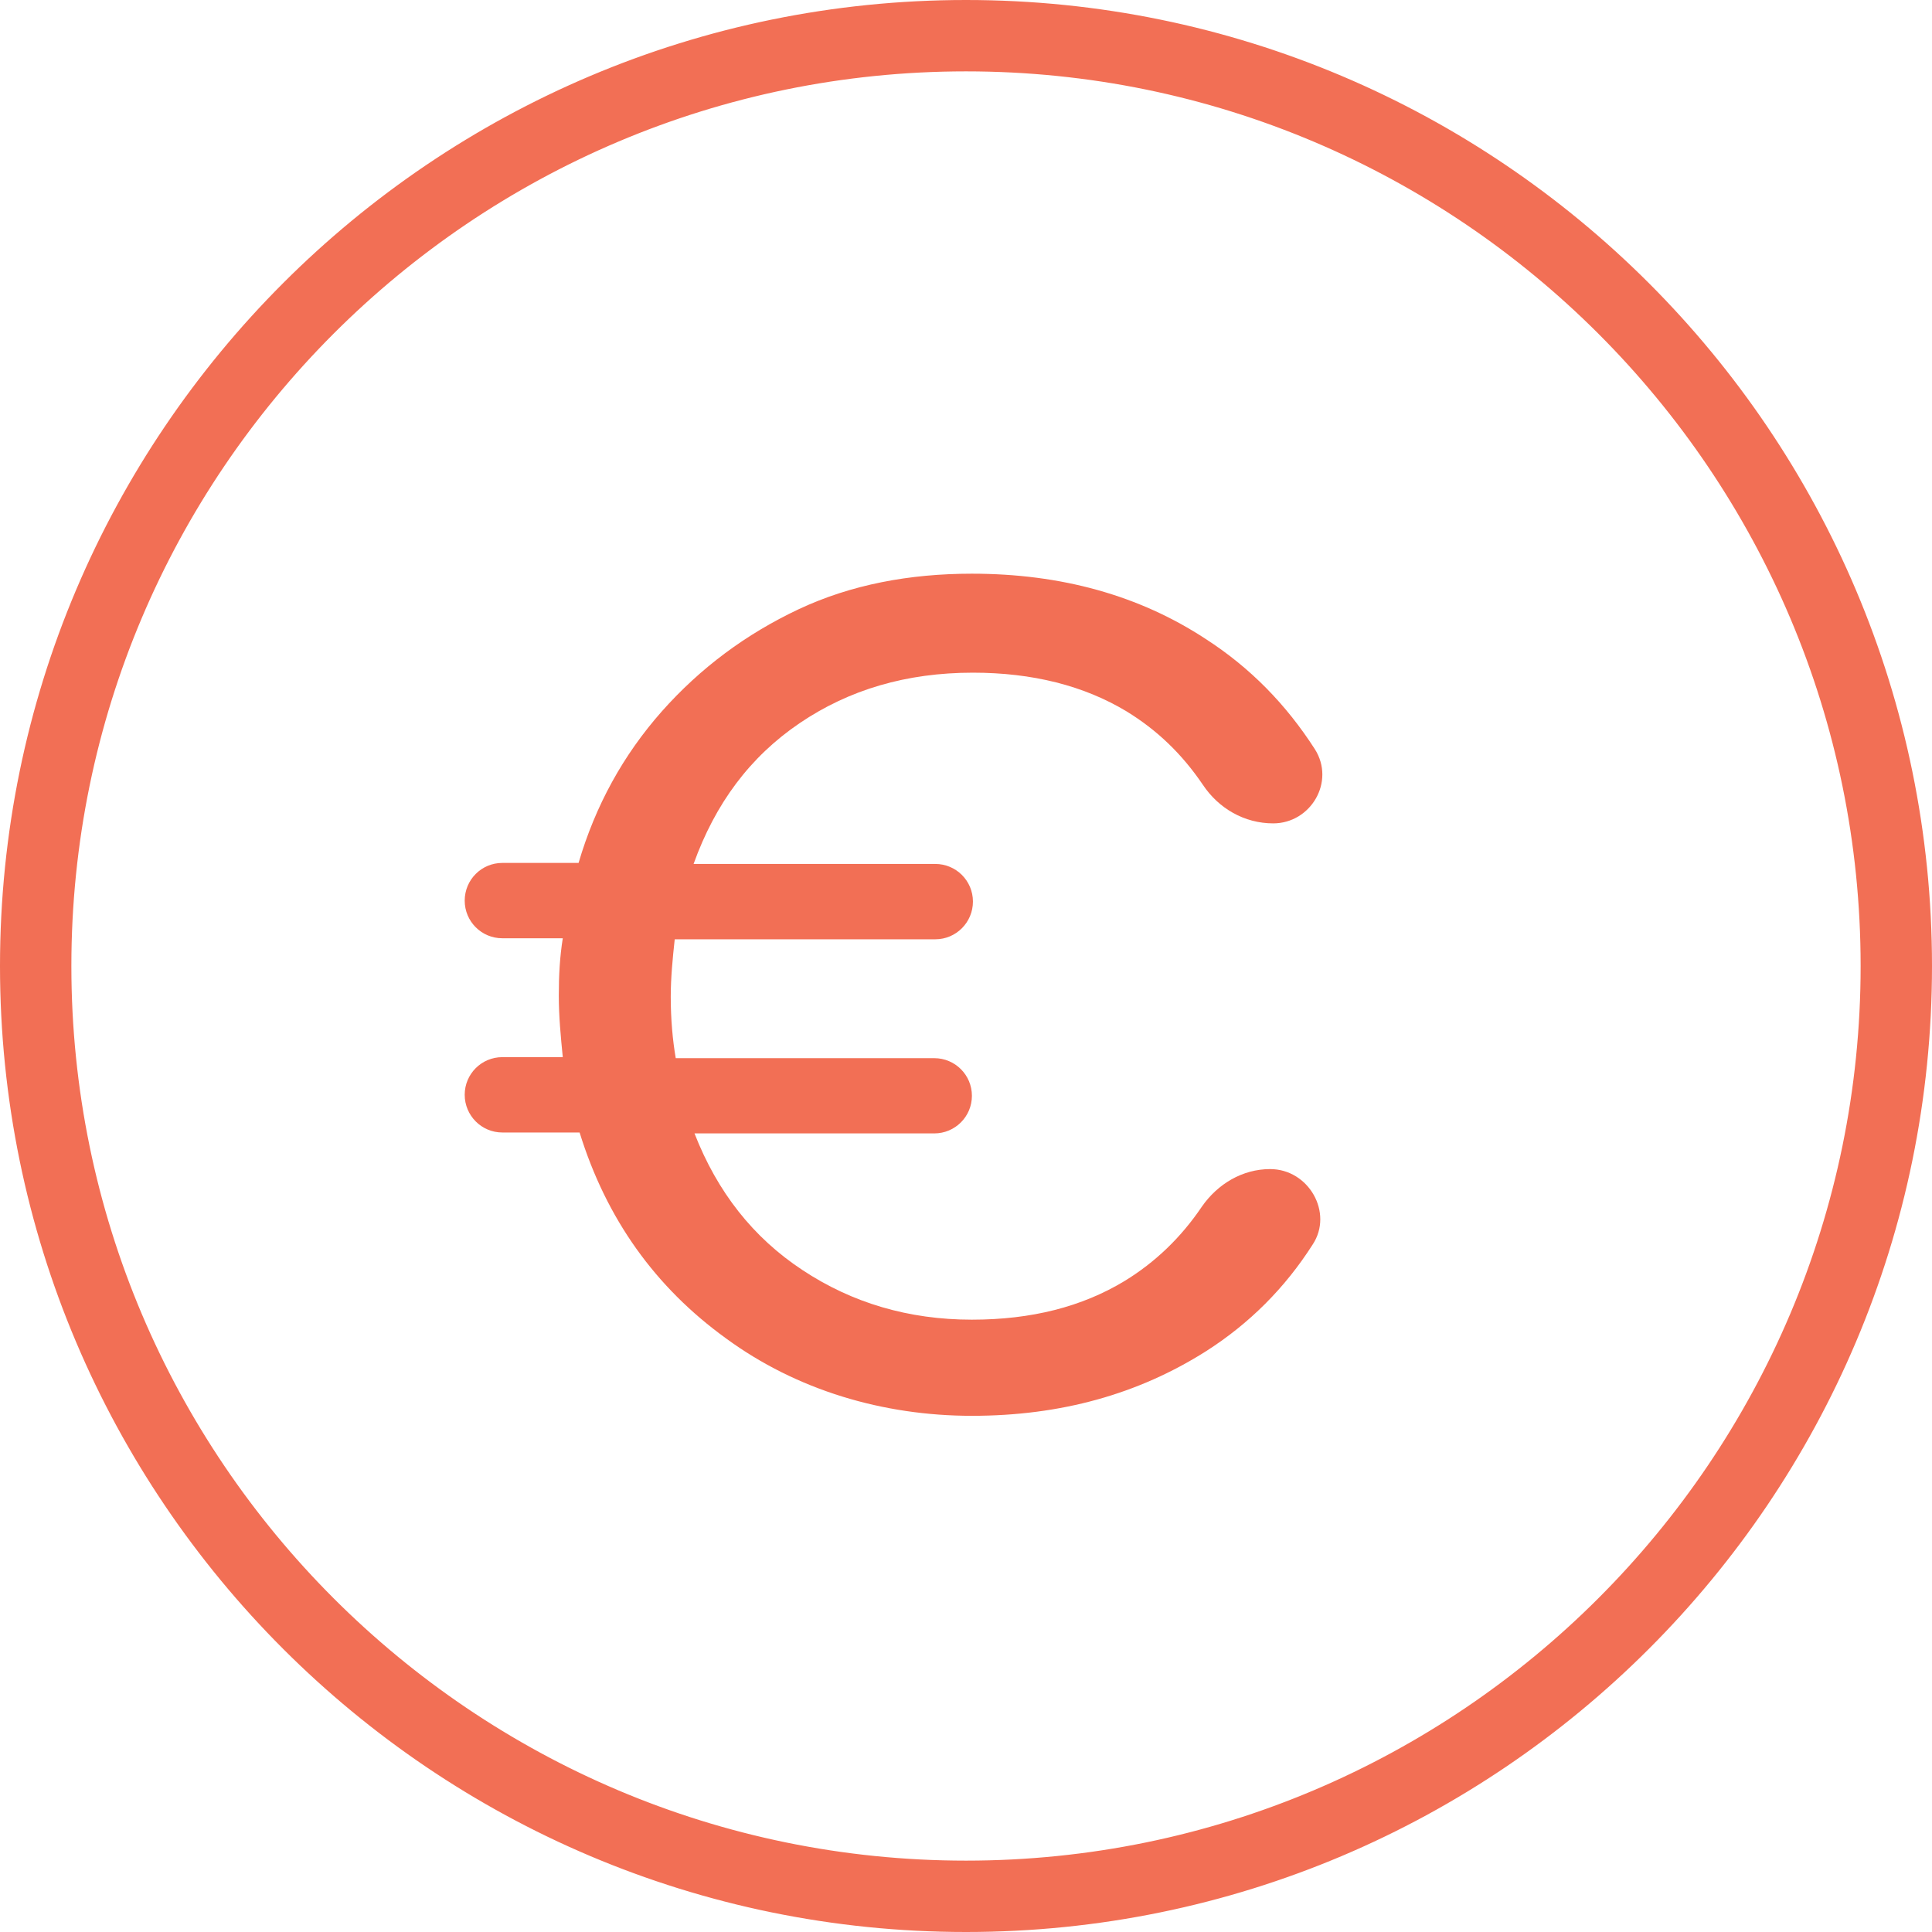 <svg width="17" height="17" viewBox="0 0 17 17" fill="none" xmlns="http://www.w3.org/2000/svg">
<g clip-path="url(#clip0_95_1450)">
<path d="M8.5 16.913C3.862 16.913 0.087 13.138 0.087 8.5C0.087 3.862 3.862 0.087 8.5 0.087C13.138 0.087 16.913 3.862 16.913 8.5C16.913 13.138 13.138 16.913 8.5 16.913ZM8.5 0.54C4.115 0.54 0.541 4.115 0.541 8.5C0.541 12.885 4.115 16.459 8.5 16.459C12.885 16.459 16.459 12.885 16.459 8.5C16.459 4.115 12.894 0.54 8.5 0.54Z" fill="#F26F55"/>
<path d="M8.5 17C3.81 17 0 13.19 0 8.5C0 3.81 3.81 0 8.5 0C13.19 0 17 3.81 17 8.5C17 13.19 13.19 17 8.5 17ZM8.5 0.174C3.906 0.174 0.174 3.906 0.174 8.5C0.174 13.094 3.914 16.826 8.509 16.826C13.103 16.826 16.834 13.086 16.834 8.5C16.834 3.914 13.094 0.174 8.5 0.174ZM8.5 16.547C4.063 16.547 0.453 12.937 0.453 8.5C0.453 4.063 4.063 0.453 8.5 0.453C12.937 0.453 16.547 4.063 16.547 8.5C16.547 12.937 12.937 16.547 8.5 16.547ZM8.5 0.628C4.158 0.628 0.628 4.158 0.628 8.5C0.628 12.841 4.158 16.372 8.5 16.372C12.841 16.372 16.372 12.841 16.372 8.5C16.372 4.158 12.841 0.628 8.5 0.628Z" fill="#F26F55"/>
<path d="M9.895 11.272C10.165 11.107 10.392 10.889 10.575 10.618C10.714 10.418 10.932 10.287 11.176 10.287C11.516 10.287 11.734 10.671 11.551 10.95C11.307 11.333 10.993 11.647 10.61 11.891C10.017 12.266 9.337 12.458 8.552 12.458C7.768 12.458 7.009 12.231 6.39 11.778C5.763 11.325 5.335 10.723 5.1 9.965H4.42C4.237 9.965 4.089 9.816 4.089 9.633C4.089 9.45 4.237 9.302 4.42 9.302H4.952C4.934 9.119 4.917 8.945 4.917 8.761C4.917 8.578 4.926 8.421 4.952 8.256H4.42C4.237 8.256 4.089 8.108 4.089 7.925C4.089 7.741 4.237 7.593 4.42 7.593H5.091C5.239 7.088 5.484 6.643 5.824 6.259C6.164 5.876 6.565 5.579 7.027 5.361C7.489 5.144 8.003 5.048 8.552 5.048C9.337 5.048 10.026 5.239 10.61 5.623C11.002 5.876 11.316 6.198 11.569 6.591C11.752 6.878 11.534 7.245 11.203 7.245C10.95 7.245 10.723 7.114 10.584 6.905C10.4 6.634 10.183 6.425 9.912 6.259C9.537 6.033 9.084 5.919 8.561 5.919C7.977 5.919 7.471 6.068 7.035 6.364C6.599 6.66 6.294 7.07 6.103 7.602H8.23C8.413 7.602 8.561 7.75 8.561 7.933C8.561 8.116 8.413 8.265 8.23 8.265H5.937C5.919 8.43 5.902 8.605 5.902 8.77C5.902 8.971 5.919 9.154 5.946 9.311H8.221C8.404 9.311 8.552 9.459 8.552 9.642C8.552 9.825 8.404 9.973 8.221 9.973H6.111C6.312 10.488 6.626 10.889 7.062 11.176C7.497 11.464 7.994 11.612 8.552 11.612C9.075 11.612 9.52 11.499 9.895 11.272Z" fill="#F26F55"/>
</g>
<defs>
<clipPath id="clip0_95_1450">
<rect width="17" height="17" fill="white"/>
</clipPath>
</defs>
</svg>
